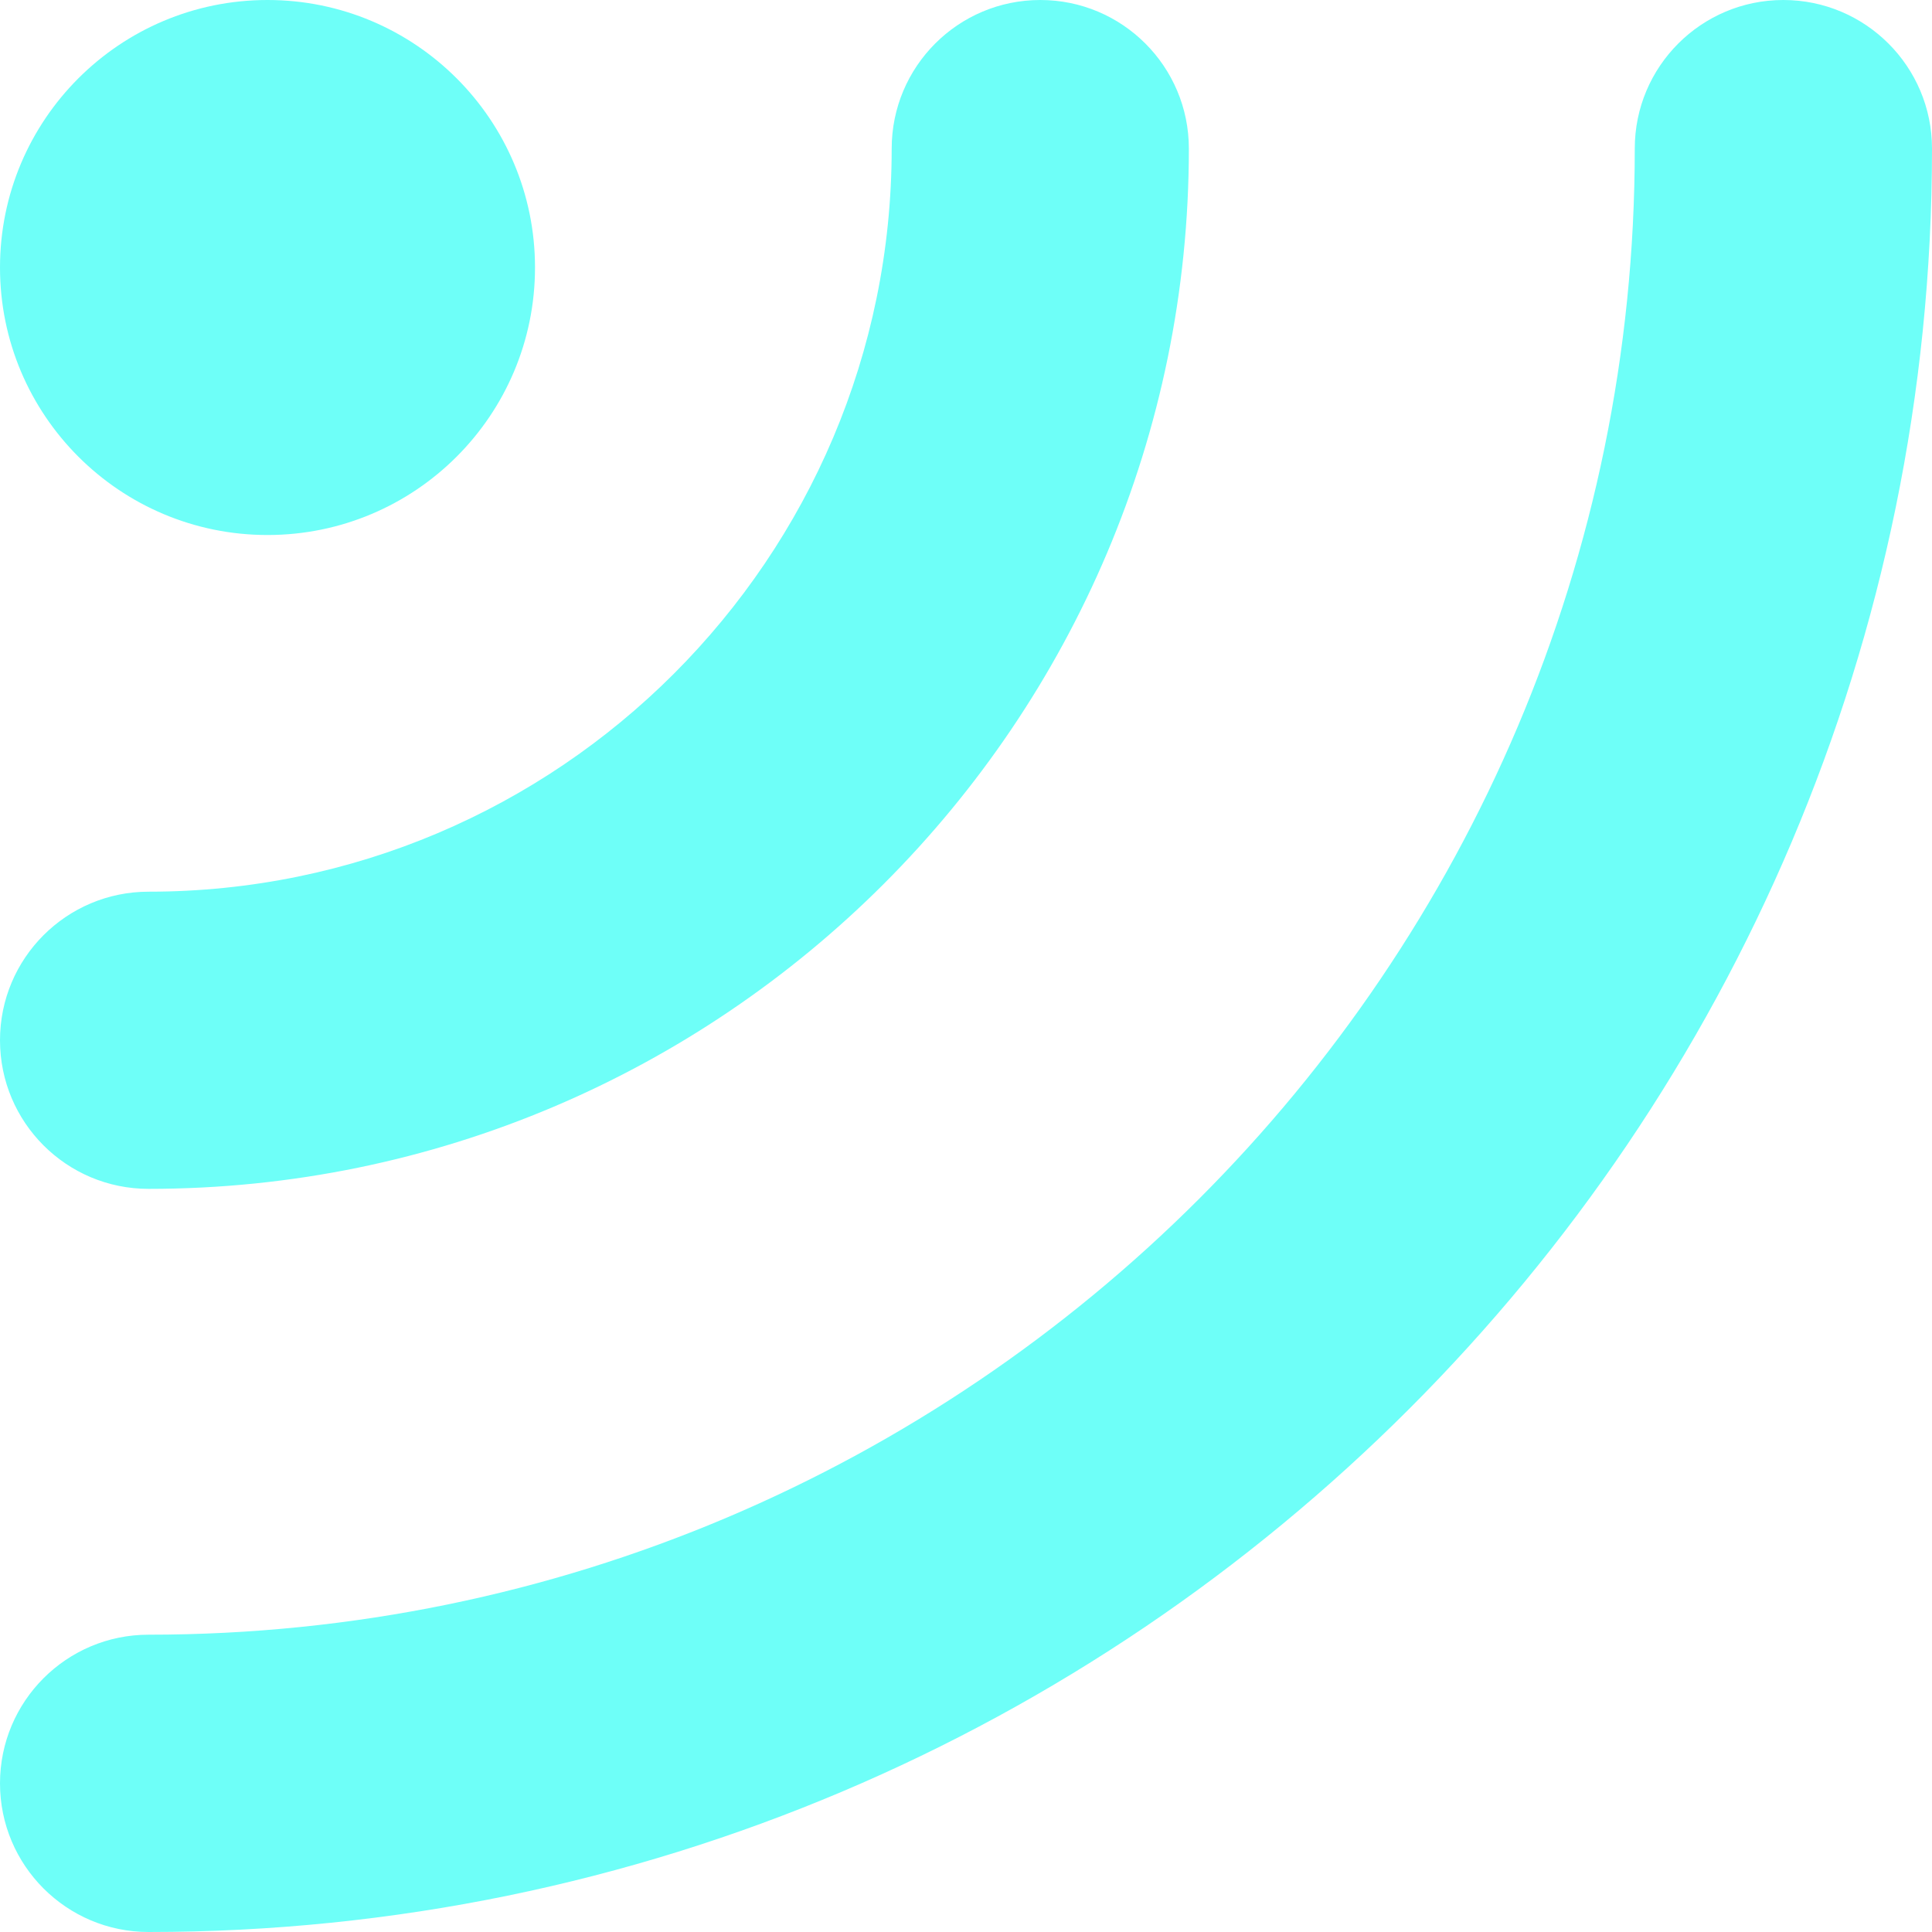 <svg version="1.1" id="图层_1" x="0px" y="0px" width="75.914px" height="75.914px" viewBox="0 0 75.914 75.914" enable-background="new 0 0 75.914 75.914" xml:space="preserve" xmlns:xml="http://www.w3.org/XML/1998/namespace" xmlns="http://www.w3.org/2000/svg" xmlns:xlink="http://www.w3.org/1999/xlink">
  <path fill="#6EFFF8" d="M10.511,0c5.805,0,10.511,4.706,10.511,10.511c0,5.805-4.706,10.511-10.511,10.511
	C4.706,21.022,0,16.316,0,10.511C0,4.706,4.706,0,10.511,0z M40.876,0c3.226,0,5.838,2.615,5.838,5.839
	c0,22.539-18.335,40.875-40.875,40.875C2.614,46.716,0,44.102,0,40.876c0-3.226,2.614-5.839,5.839-5.839
	c16.101,0,29.198-13.098,29.198-29.197C35.037,2.615,37.649,0,40.876,0z M70.072,0c3.227,0,5.842,2.615,5.842,5.839
	c0,38.638-31.438,70.075-70.075,70.075C2.614,75.914,0,73.298,0,70.074c0-3.227,2.614-5.842,5.839-5.842
	c32.2,0,58.396-26.194,58.396-58.394C64.234,2.615,66.848,0,70.072,0z" class="color c1"/>
</svg>